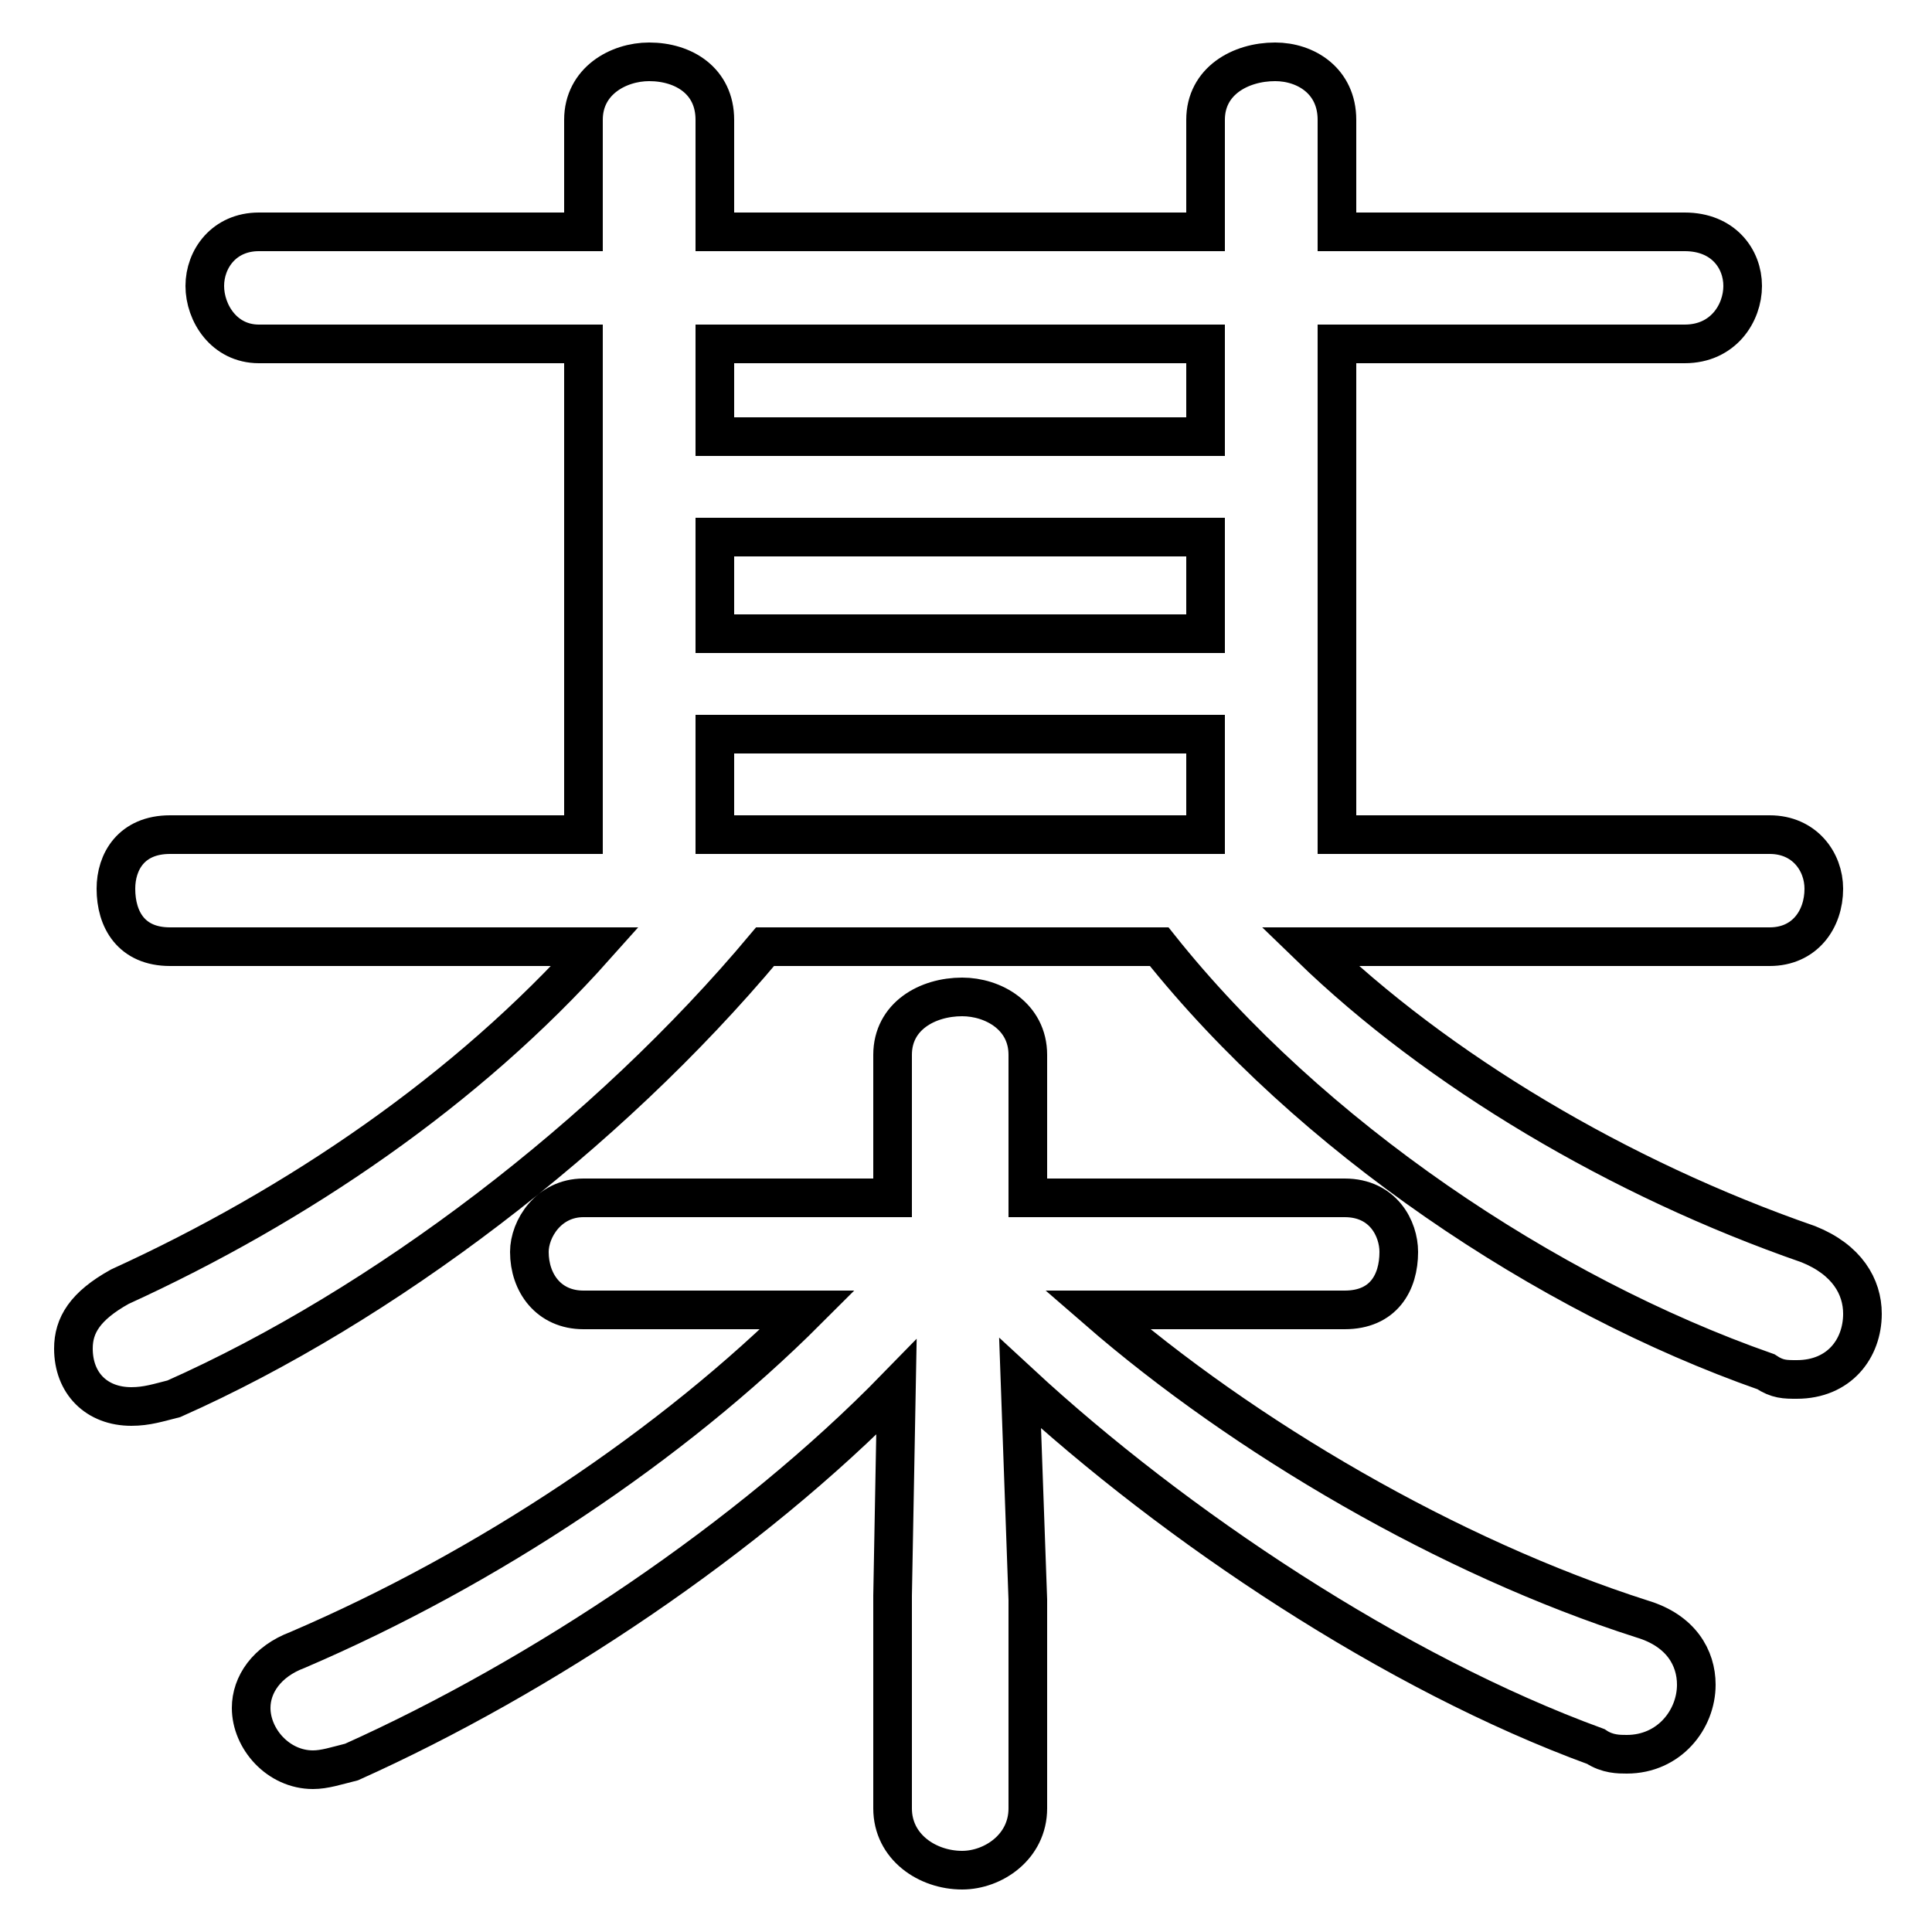 <svg xmlns="http://www.w3.org/2000/svg" viewBox="0 -44.0 50.0 50.0">
    <rect x="0" y="-44.0" width="50.0" height="50.0" fill="#808080" stroke="none"/>
    <g transform="scale(1, -1)">
        <!-- ボディの枠 -->
        <rect x="0" y="-6.0" width="50.0" height="50.0"
            stroke="white" fill="white"/>
        <!-- グリフ座標系の原点 -->
        <circle cx="0" cy="0" r="5" fill="white"/>
        <!-- グリフのアウトライン -->
        <g style="fill:none;stroke:#000000;stroke-width:1;">
<path d="M 34.8 10.1 C 35.8 10.1 36.2 10.8 36.2 11.6 C 36.2 12.2 35.8 13.0 34.8 13.0 L 26.6 13.0 L 26.6 16.7 C 26.6 17.7 25.7 18.2 24.9 18.2 C 24.0 18.2 23.1 17.7 23.1 16.7 L 23.1 13.0 L 15.1 13.0 C 14.2 13.0 13.7 12.2 13.7 11.6 C 13.7 10.8 14.2 10.1 15.1 10.1 L 20.9 10.1 C 17.4 6.6 12.6 3.4 7.7 1.3 C 6.9 1.0 6.5 0.4 6.5 -0.2 C 6.5 -1.0 7.2 -1.8 8.1 -1.8 C 8.4 -1.8 8.7 -1.7 9.1 -1.6 C 14.0 0.6 19.4 4.2 23.2 8.1 L 23.1 2.7 L 23.1 -2.8 C 23.1 -3.8 24.0 -4.4 24.9 -4.4 C 25.7 -4.4 26.6 -3.8 26.6 -2.8 L 26.6 2.6 L 26.4 8.2 C 30.4 4.5 36.1 0.7 41.3 -1.2 C 41.6 -1.4 41.9 -1.4 42.1 -1.4 C 43.2 -1.4 43.9 -0.5 43.9 0.4 C 43.9 1.1 43.5 1.8 42.5 2.1 C 37.5 3.7 32.2 6.8 28.4 10.1 Z M 15.4 19.5 C 12.1 15.8 7.7 12.8 3.1 10.7 C 2.2 10.2 1.9 9.7 1.9 9.1 C 1.9 8.2 2.5 7.6 3.4 7.6 C 3.8 7.6 4.1 7.7 4.5 7.8 C 9.9 10.2 15.7 14.6 19.8 19.5 L 30.0 19.5 C 33.9 14.6 40.0 10.5 45.7 8.5 C 46.0 8.3 46.2 8.3 46.5 8.3 C 47.6 8.3 48.2 9.1 48.2 10.0 C 48.2 10.7 47.8 11.4 46.8 11.8 C 41.9 13.5 37.2 16.3 33.9 19.5 L 45.8 19.5 C 46.7 19.5 47.2 20.2 47.2 21.0 C 47.2 21.7 46.7 22.4 45.8 22.4 L 34.6 22.4 L 34.6 35.1 L 43.6 35.1 C 44.6 35.1 45.1 35.9 45.1 36.6 C 45.1 37.3 44.6 38.0 43.6 38.0 L 34.6 38.0 L 34.6 40.9 C 34.6 41.9 33.8 42.4 33.0 42.4 C 32.1 42.4 31.2 41.9 31.2 40.9 L 31.2 38.0 L 18.5 38.0 L 18.5 40.9 C 18.5 41.9 17.7 42.4 16.8 42.4 C 16.0 42.4 15.1 41.9 15.1 40.9 L 15.1 38.0 L 6.7 38.0 C 5.8 38.0 5.3 37.3 5.3 36.6 C 5.3 35.9 5.8 35.1 6.7 35.1 L 15.1 35.1 L 15.1 22.4 L 4.4 22.4 C 3.4 22.4 3.0 21.7 3.0 21.0 C 3.0 20.2 3.4 19.5 4.4 19.5 Z M 31.2 32.7 L 18.5 32.7 L 18.5 35.1 L 31.2 35.1 Z M 18.5 30.1 L 31.2 30.1 L 31.2 27.6 L 18.5 27.6 Z M 18.5 25.0 L 31.2 25.0 L 31.2 22.4 L 18.5 22.4 Z"/>
</g>
</g>
</svg>